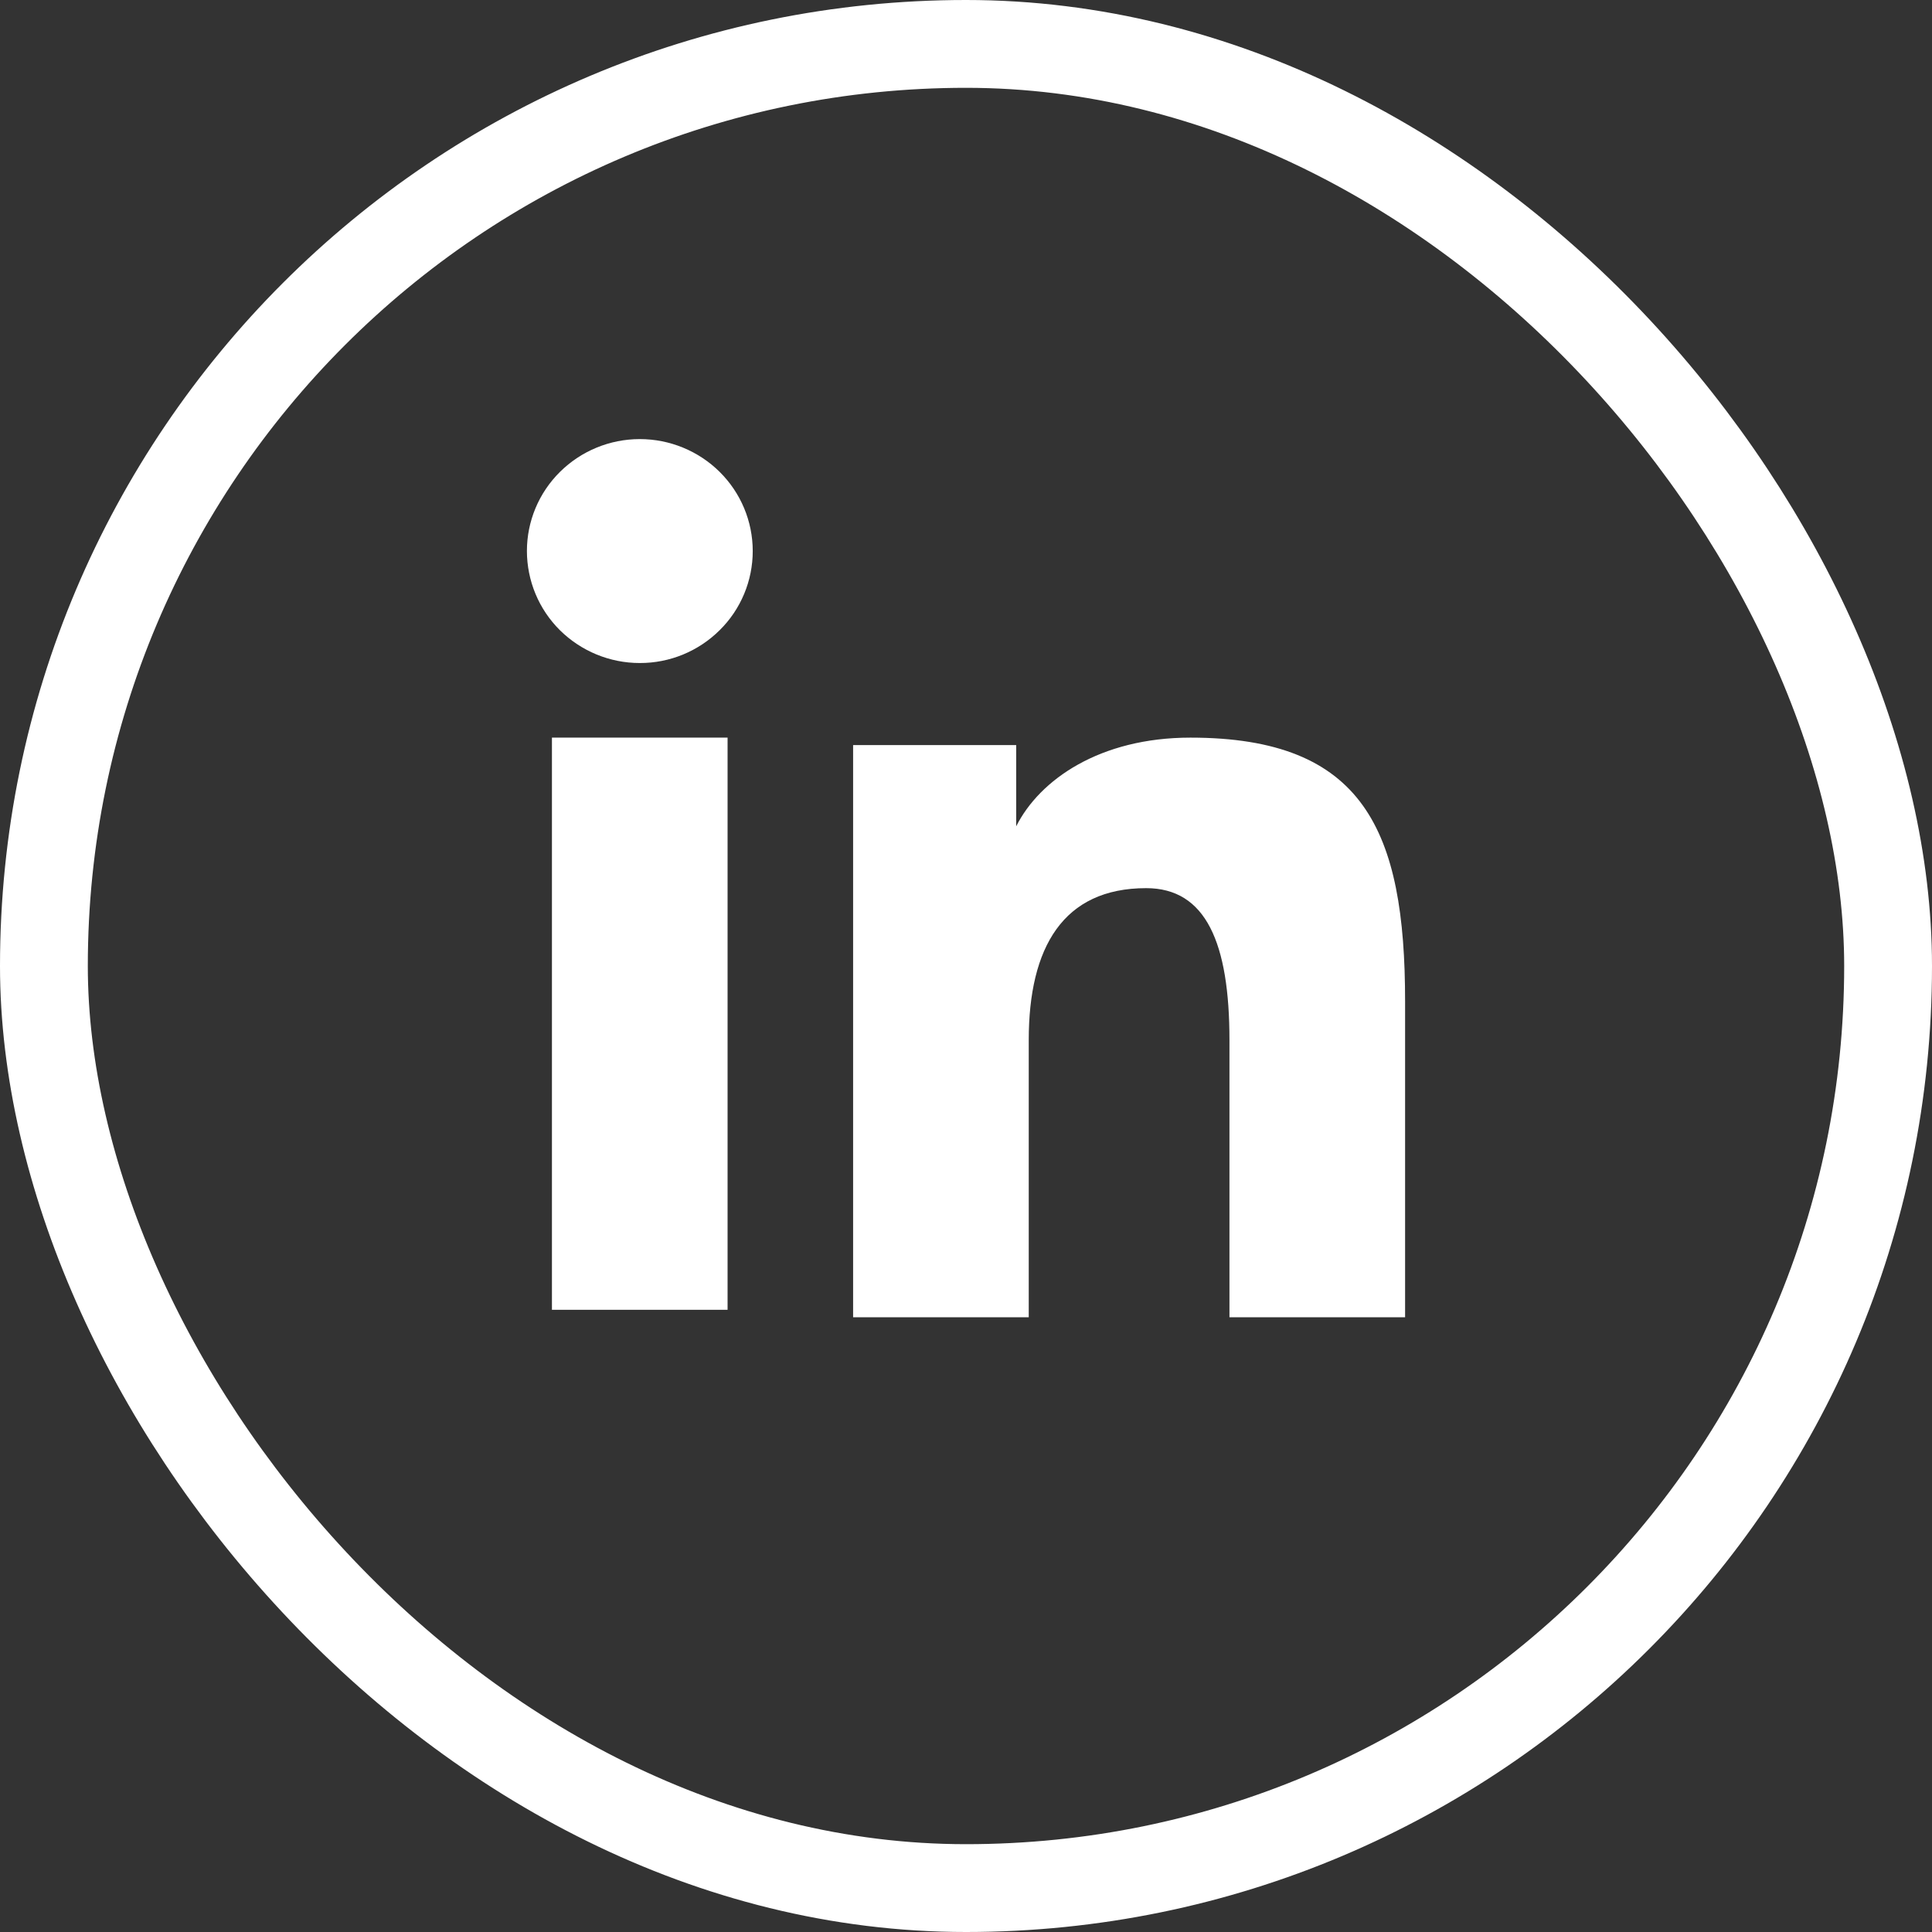 <svg width="44" height="44" viewBox="0 0 44 44" fill="none" xmlns="http://www.w3.org/2000/svg">
<rect x="0" y="0" width="44" height="44" fill="#333333" stroke="none"/>
<path fill-rule="evenodd" clip-rule="evenodd" d="M19.429 16.969H23.143V18.819C23.678 17.755 25.05 16.799 27.111 16.799C31.062 16.799 32 18.917 32 22.803V30H28V23.688C28 21.475 27.465 20.227 26.103 20.227C24.214 20.227 23.429 21.572 23.429 23.687V30H19.429V16.969ZM12.57 29.83H16.57V16.799H12.57V29.83ZM17.143 12.55C17.143 12.885 17.077 13.217 16.947 13.527C16.818 13.836 16.629 14.117 16.39 14.352C15.906 14.833 15.252 15.102 14.57 15.1C13.889 15.1 13.236 14.831 12.752 14.353C12.514 14.117 12.325 13.836 12.196 13.526C12.067 13.217 12.001 12.885 12 12.55C12 11.873 12.27 11.225 12.753 10.747C13.237 10.268 13.89 10 14.571 10C15.253 10 15.907 10.269 16.39 10.747C16.872 11.225 17.143 11.873 17.143 12.55Z" fill="white"/>
<rect x="1" y="1" width="42" height="42" rx="21" stroke="white" stroke-width="2"/>
</svg>
